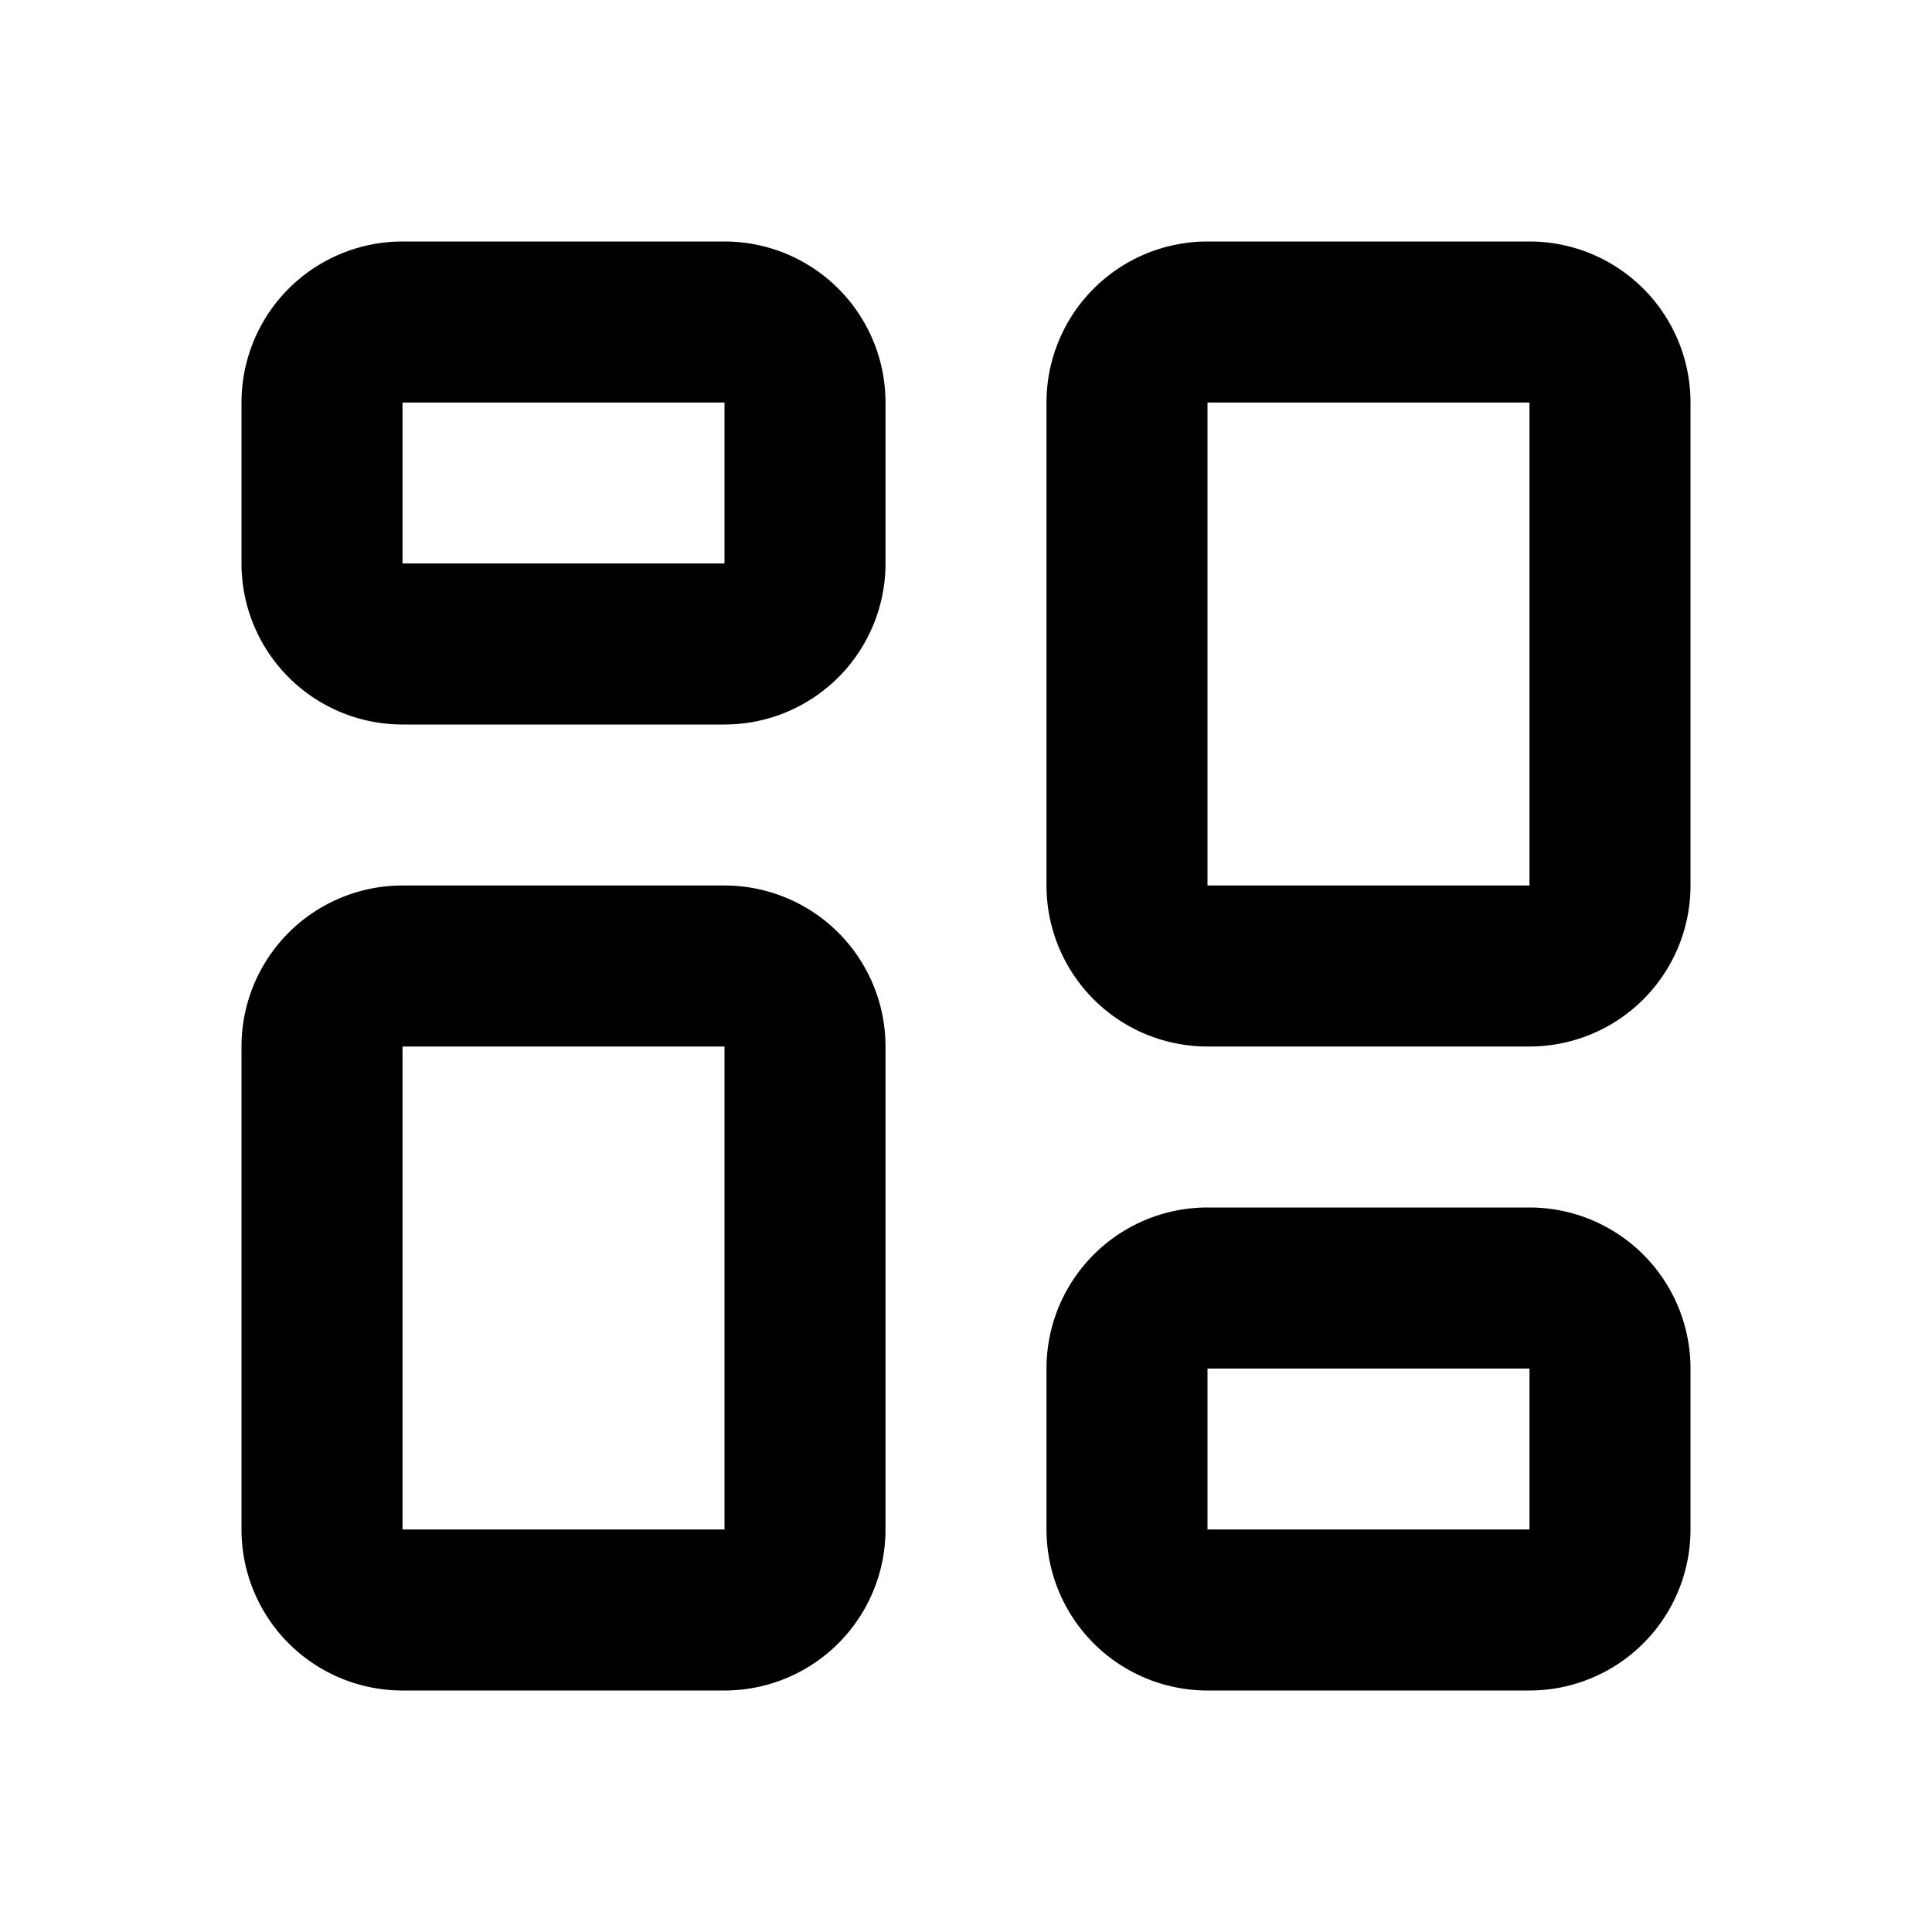 <svg xmlns="http://www.w3.org/2000/svg" fill="none" viewBox="0 0 24 24">
  <path stroke="currentColor" stroke-linejoin="round" stroke-width="2" d="M4 5a1 1 0 0 1 1-1h4a1 1 0 0 1 1 1v2a1 1 0 0 1-1 1H5a1 1 0 0 1-1-1V5Zm16 14a1 1 0 0 1-1 1h-4a1 1 0 0 1-1-1v-2a1 1 0 0 1 1-1h4a1 1 0 0 1 1 1v2ZM4 13a1 1 0 0 1 1-1h4a1 1 0 0 1 1 1v6a1 1 0 0 1-1 1H5a1 1 0 0 1-1-1v-6Zm16-2a1 1 0 0 1-1 1h-4a1 1 0 0 1-1-1V5a1 1 0 0 1 1-1h4a1 1 0 0 1 1 1v6Z"/>
</svg>
